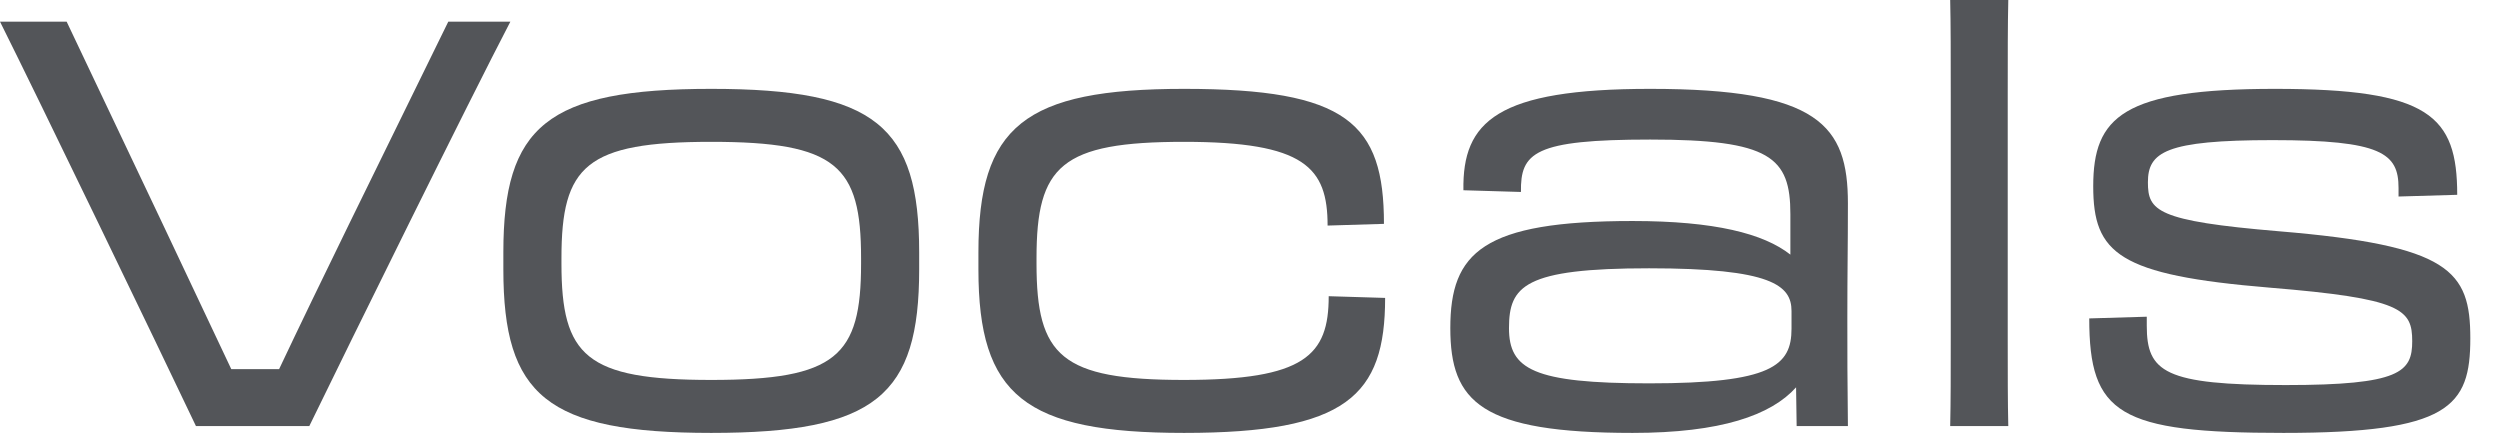<svg width="79" height="14" viewBox="0 0 79 14" fill="none" xmlns="http://www.w3.org/2000/svg">
<path d="M9.774 13.464C11.016 10.908 14.85 3.132 16.128 0.684H14.166L11.034 7.074C10.242 8.694 9.432 10.368 8.82 11.664H7.308C6.696 10.368 5.922 8.73 5.148 7.092L2.106 0.684H0C1.224 3.132 4.986 10.926 6.192 13.464H9.774Z" fill="#535559"/>
<path d="M22.476 13.68C27.678 13.68 29.046 12.492 29.046 8.514V7.974C29.046 3.996 27.678 2.808 22.476 2.808C17.274 2.808 15.906 3.996 15.906 7.974V8.514C15.906 12.492 17.274 13.68 22.476 13.68ZM22.476 12.006C18.516 12.006 17.742 11.25 17.742 8.334V8.154C17.742 5.238 18.516 4.482 22.476 4.482C26.436 4.482 27.21 5.238 27.21 8.154V8.334C27.21 11.25 26.436 12.006 22.476 12.006Z" fill="#535559"/>
<path d="M37.416 13.68C42.545 13.68 43.77 12.51 43.77 9.414L41.987 9.36C41.987 11.232 41.231 12.006 37.416 12.006C33.528 12.006 32.754 11.25 32.754 8.334V8.154C32.754 5.238 33.528 4.482 37.416 4.482C41.231 4.482 41.952 5.292 41.952 7.128L43.733 7.074C43.733 3.888 42.563 2.808 37.416 2.808C32.358 2.808 30.918 3.996 30.918 7.974V8.514C30.918 12.492 32.376 13.68 37.416 13.68Z" fill="#535559"/>
<path d="M51.59 13.68C54.38 13.68 55.964 13.122 56.756 12.24L56.774 13.464H58.394C58.376 12.042 58.376 11.124 58.376 10.044C58.376 8.532 58.394 7.848 58.394 6.426C58.394 3.96 57.476 2.808 52.148 2.808C47.306 2.808 46.208 3.834 46.244 6.012L48.062 6.066C48.044 4.824 48.476 4.41 52.148 4.41C55.946 4.41 56.576 4.968 56.576 6.768V8.046C55.73 7.38 54.182 6.984 51.59 6.984C46.856 6.984 45.83 7.974 45.83 10.368C45.83 12.708 46.802 13.68 51.59 13.68ZM52.112 12.114C48.44 12.114 47.684 11.664 47.684 10.368C47.684 9.036 48.17 8.478 52.112 8.478C55.982 8.478 56.612 9.018 56.612 9.828V10.386C56.612 11.556 55.982 12.114 52.112 12.114Z" fill="#535559"/>
<path d="M61.644 10.638C61.644 11.844 61.644 12.672 61.626 13.464H63.462C63.444 12.672 63.444 11.844 63.444 10.656V3.042C63.444 1.746 63.444 0.774 63.462 0H61.626C61.644 0.774 61.644 1.746 61.644 3.024V10.638Z" fill="#535559"/>
<path d="M72.158 13.68C77.396 13.68 78.062 12.852 78.062 10.692C78.062 8.55 77.414 7.758 72.014 7.308C68.144 6.984 67.874 6.66 67.874 5.76C67.874 4.806 68.432 4.428 71.816 4.428C75.254 4.428 75.794 4.842 75.794 5.94V6.21L77.648 6.156C77.648 3.654 76.766 2.808 71.888 2.808C67.082 2.808 66.146 3.69 66.146 5.886C66.146 8.01 66.938 8.694 71.726 9.09C75.902 9.432 76.226 9.774 76.226 10.782C76.226 11.754 75.848 12.168 72.23 12.168C68.396 12.168 67.838 11.754 67.838 10.296V10.008L66.02 10.062C66.02 13.086 66.956 13.68 72.158 13.68Z" fill="#535559"/>
</svg>
